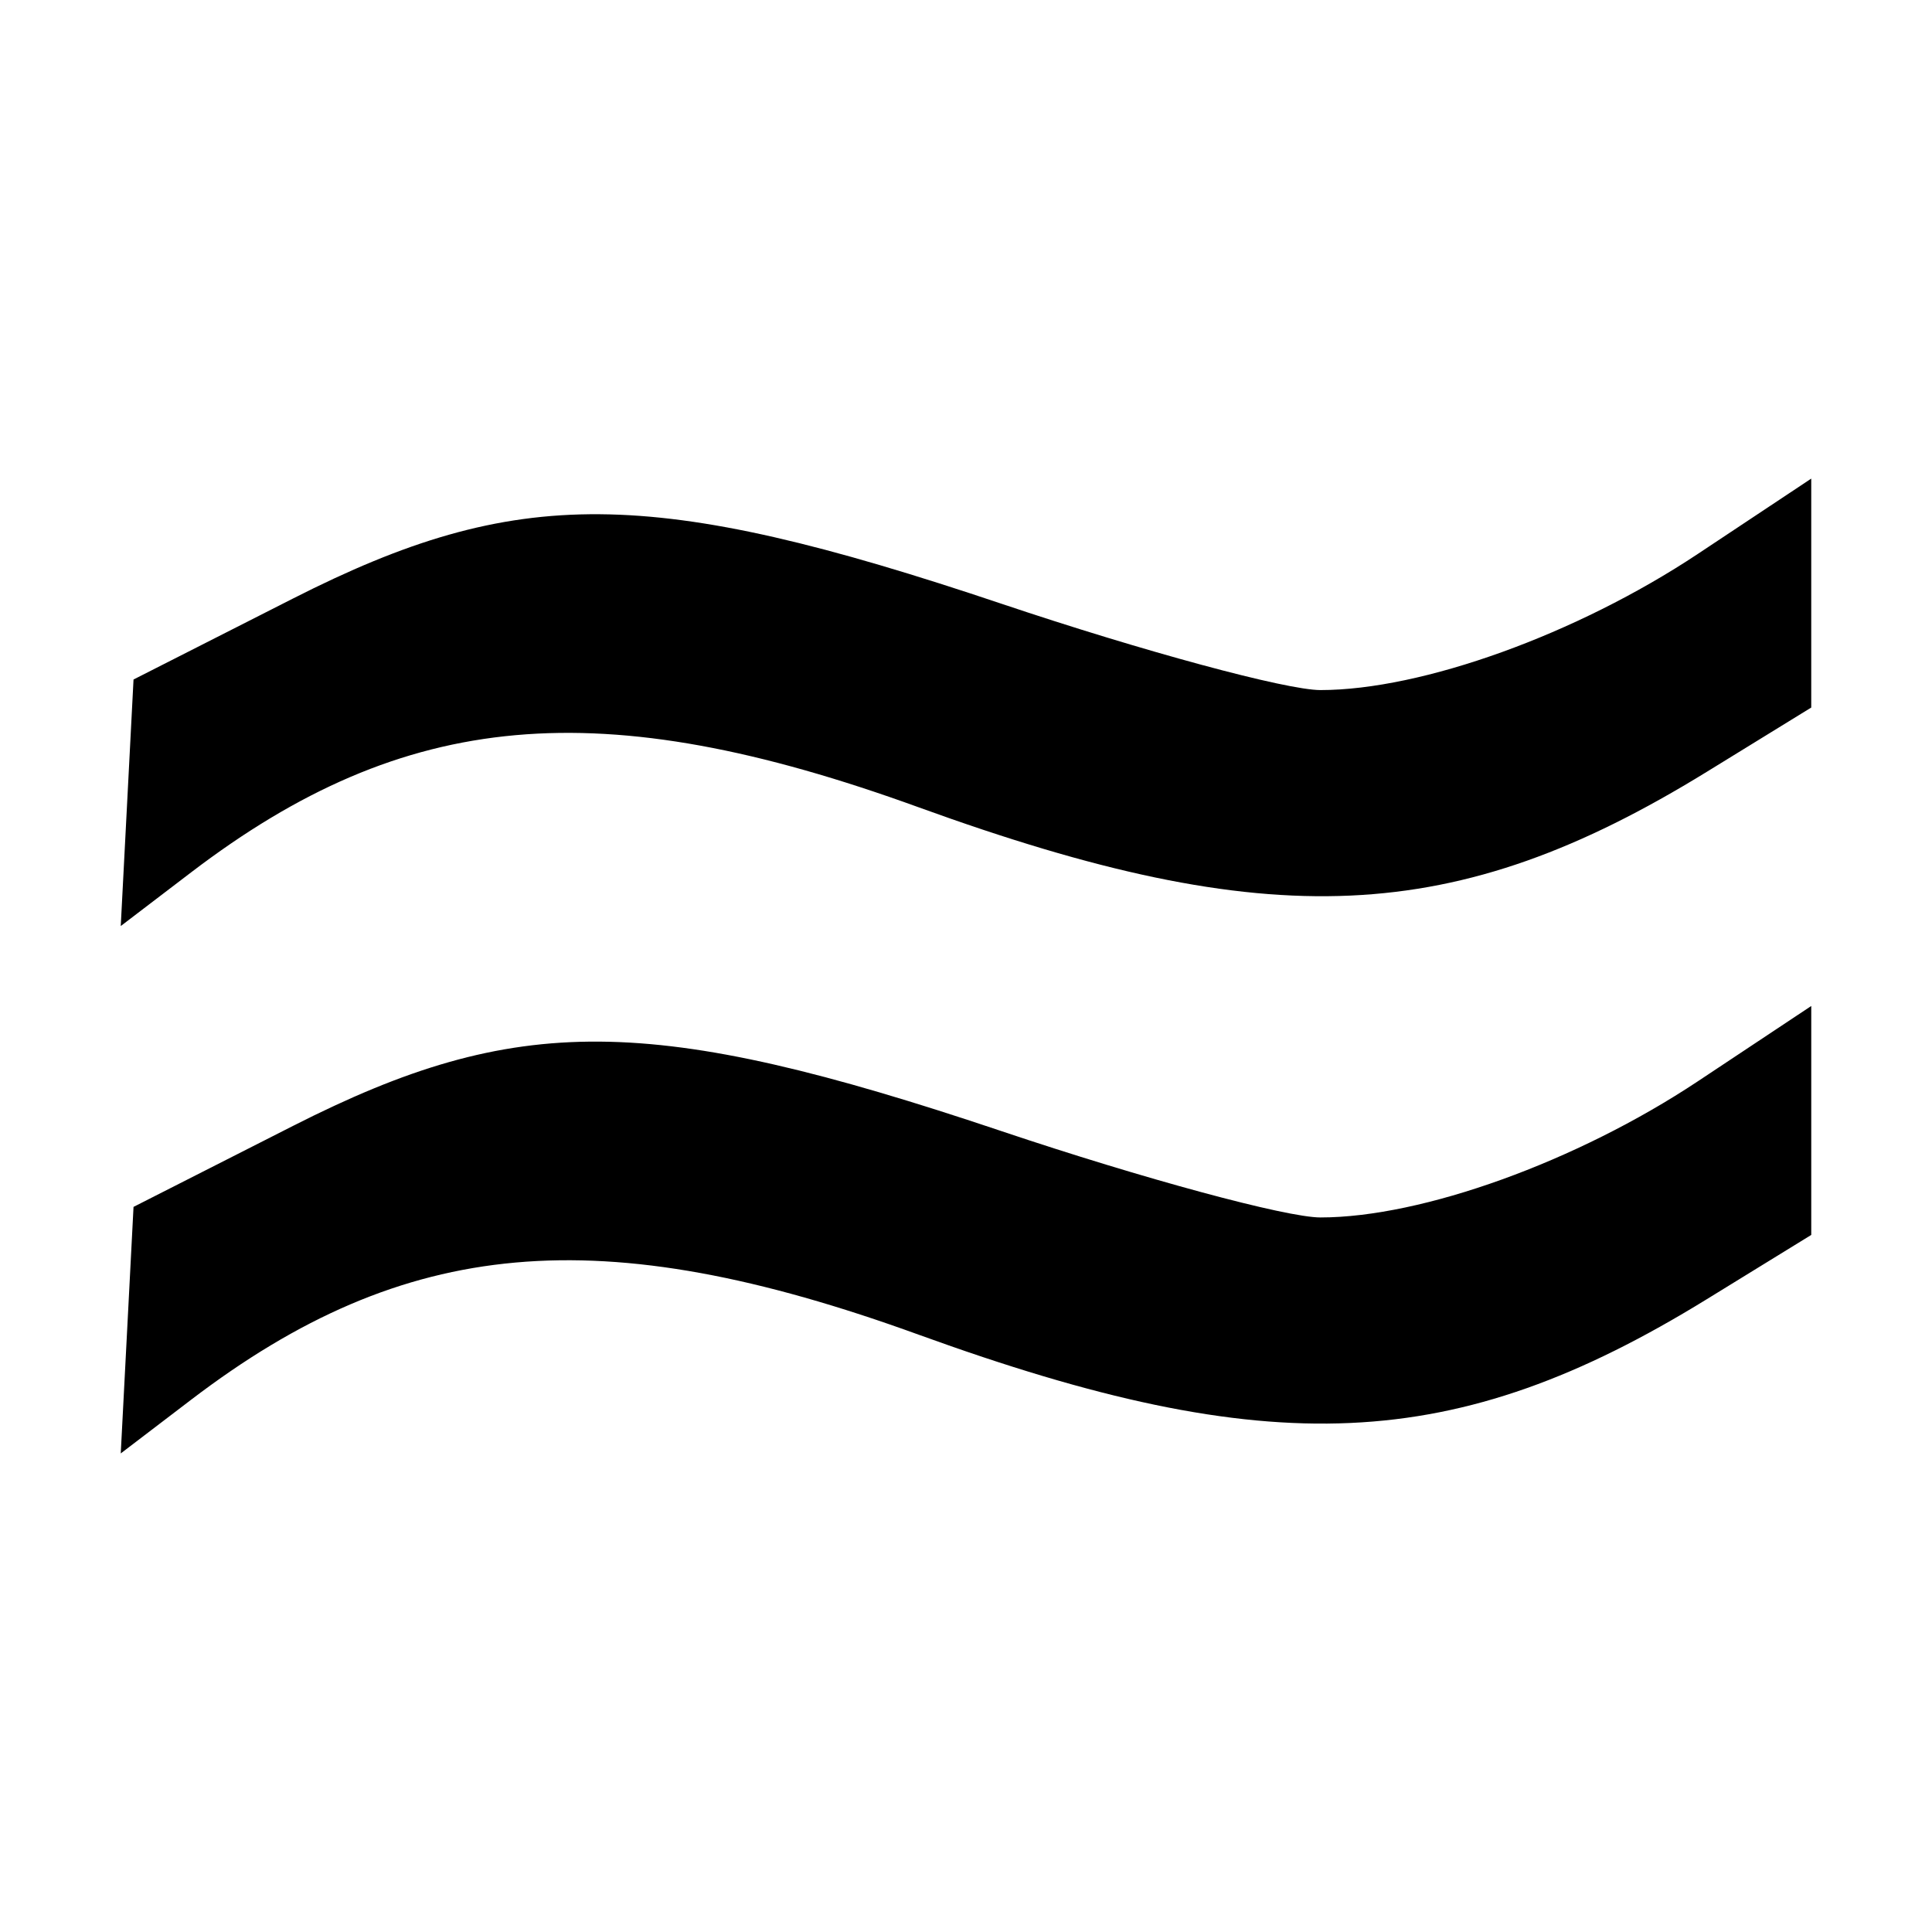 <?xml version="1.0" encoding="UTF-8" standalone="no"?>
<!-- Uploaded to: SVG Repo, www.svgrepo.com, Generator: SVG Repo Mixer Tools -->

<svg
   fill="#000000"
   version="1.1"
   id="Capa_1"
   width="800px"
   height="800px"
   viewBox="0 0 142.853 142.853"
   xml:space="preserve"
   sodipodi:docname="similar.svg"
   inkscape:version="1.4 (1:1.4+202410161351+e7c3feb100)"
   xmlns:inkscape="http://www.inkscape.org/namespaces/inkscape"
   xmlns:sodipodi="http://sodipodi.sourceforge.net/DTD/sodipodi-0.dtd"
   xmlns="http://www.w3.org/2000/svg"
   xmlns:svg="http://www.w3.org/2000/svg"><defs
   id="defs3" /><sodipodi:namedview
   id="namedview3"
   pagecolor="#ffffff"
   bordercolor="#666666"
   borderopacity="1.0"
   inkscape:showpageshadow="2"
   inkscape:pageopacity="0.0"
   inkscape:pagecheckerboard="0"
   inkscape:deskcolor="#d1d1d1"
   inkscape:zoom="0.76190756"
   inkscape:cx="355.6862"
   inkscape:cy="506.62314"
   inkscape:window-width="1920"
   inkscape:window-height="1011"
   inkscape:window-x="1920"
   inkscape:window-y="32"
   inkscape:window-maximized="0"
   inkscape:current-layer="Capa_1" />

<g
   id="g3"
   transform="translate(0,-0.724)"><path
     d="m 9.401,99.076 0.472,-9.114 11.794,-5.989 c 16.566,-8.412 26.418,-8.337 52.418,0.399 10.428,3.504 21.025,6.371 23.548,6.371 7.518,0 18.956,-4.126 27.898,-10.062 l 8.394,-5.574 v 8.464 8.464 l -7.742,4.764 C 107.577,108.246 93.965,108.856 67.92,99.409 44.333,90.853 29.972,92.139 14.126,104.226 l -5.198,3.965 z"
     style="fill:#000000;stroke-width:1"
     id="path1" /><path
     style="fill:#000000;stroke-width:1"
     d="m 9.401,60.081 0.472,-9.114 11.794,-5.989 c 16.566,-8.412 26.418,-8.337 52.418,0.399 10.428,3.504 21.025,6.371 23.548,6.371 7.518,0 18.956,-4.126 27.897,-10.062 l 8.394,-5.574 v 8.464 8.464 l -7.742,4.764 C 107.577,69.251 93.965,69.861 67.92,60.414 44.333,51.859 29.972,53.145 14.126,65.231 l -5.198,3.965 z"
     id="path3"
     sodipodi:nodetypes="ccsssscccssscc" /></g></svg>
